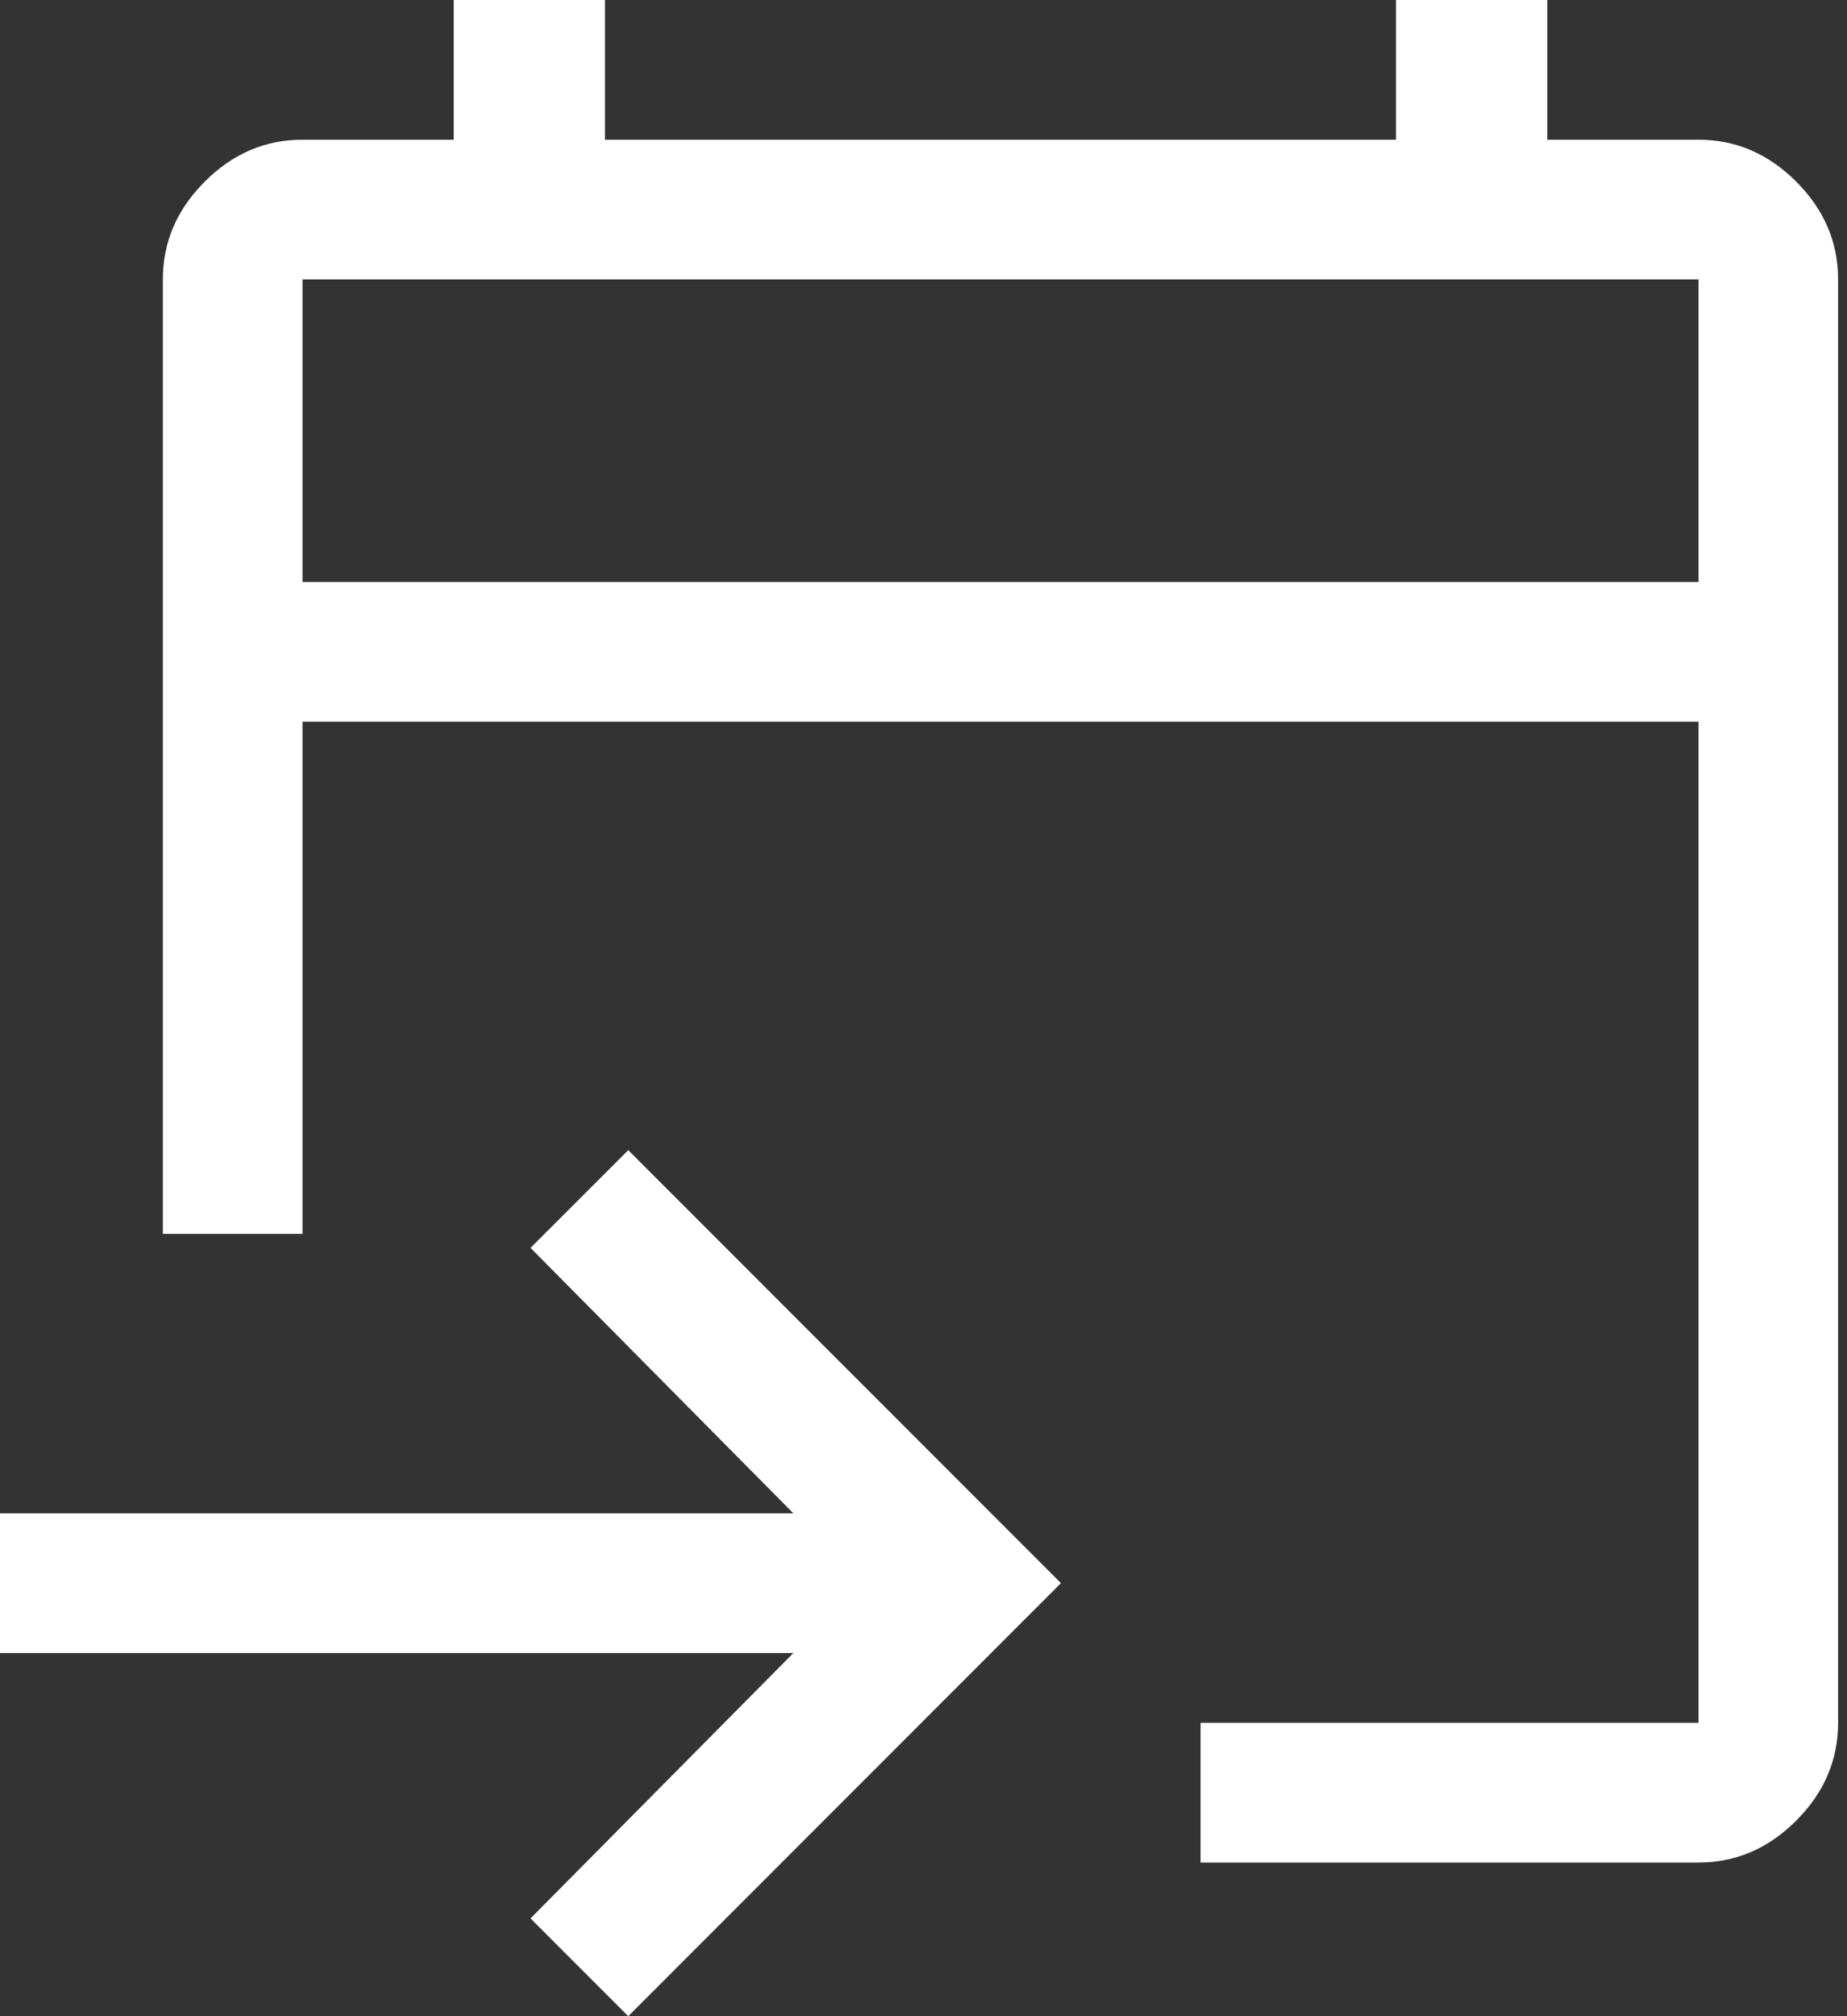 <svg width="22" height="24" viewBox="0 0 22 24" fill="none" xmlns="http://www.w3.org/2000/svg">
<rect x="0" y="0" width="22" height="24" fill="#333333" stroke="none"/>
<path d="M14.3 22.171V20.508H20.231V8.591H3.603V14.688H1.94V3.326C1.94 2.882 2.106 2.494 2.439 2.162C2.771 1.829 3.159 1.663 3.603 1.663H5.404V0H7.206V1.663H16.628V0H18.43V1.663H20.231C20.674 1.663 21.062 1.829 21.395 2.162C21.727 2.494 21.894 2.882 21.894 3.326V20.508C21.894 20.951 21.727 21.34 21.395 21.672C21.062 22.005 20.674 22.171 20.231 22.171H14.3ZM7.483 24L6.319 22.836L9.45 19.677H0V18.014H9.45L6.319 14.854L7.483 13.691L12.637 18.845L7.483 24ZM3.603 6.928H20.231V3.326H3.603V6.928ZM3.603 6.928V3.326V6.928Z" fill="white"/>
</svg>
